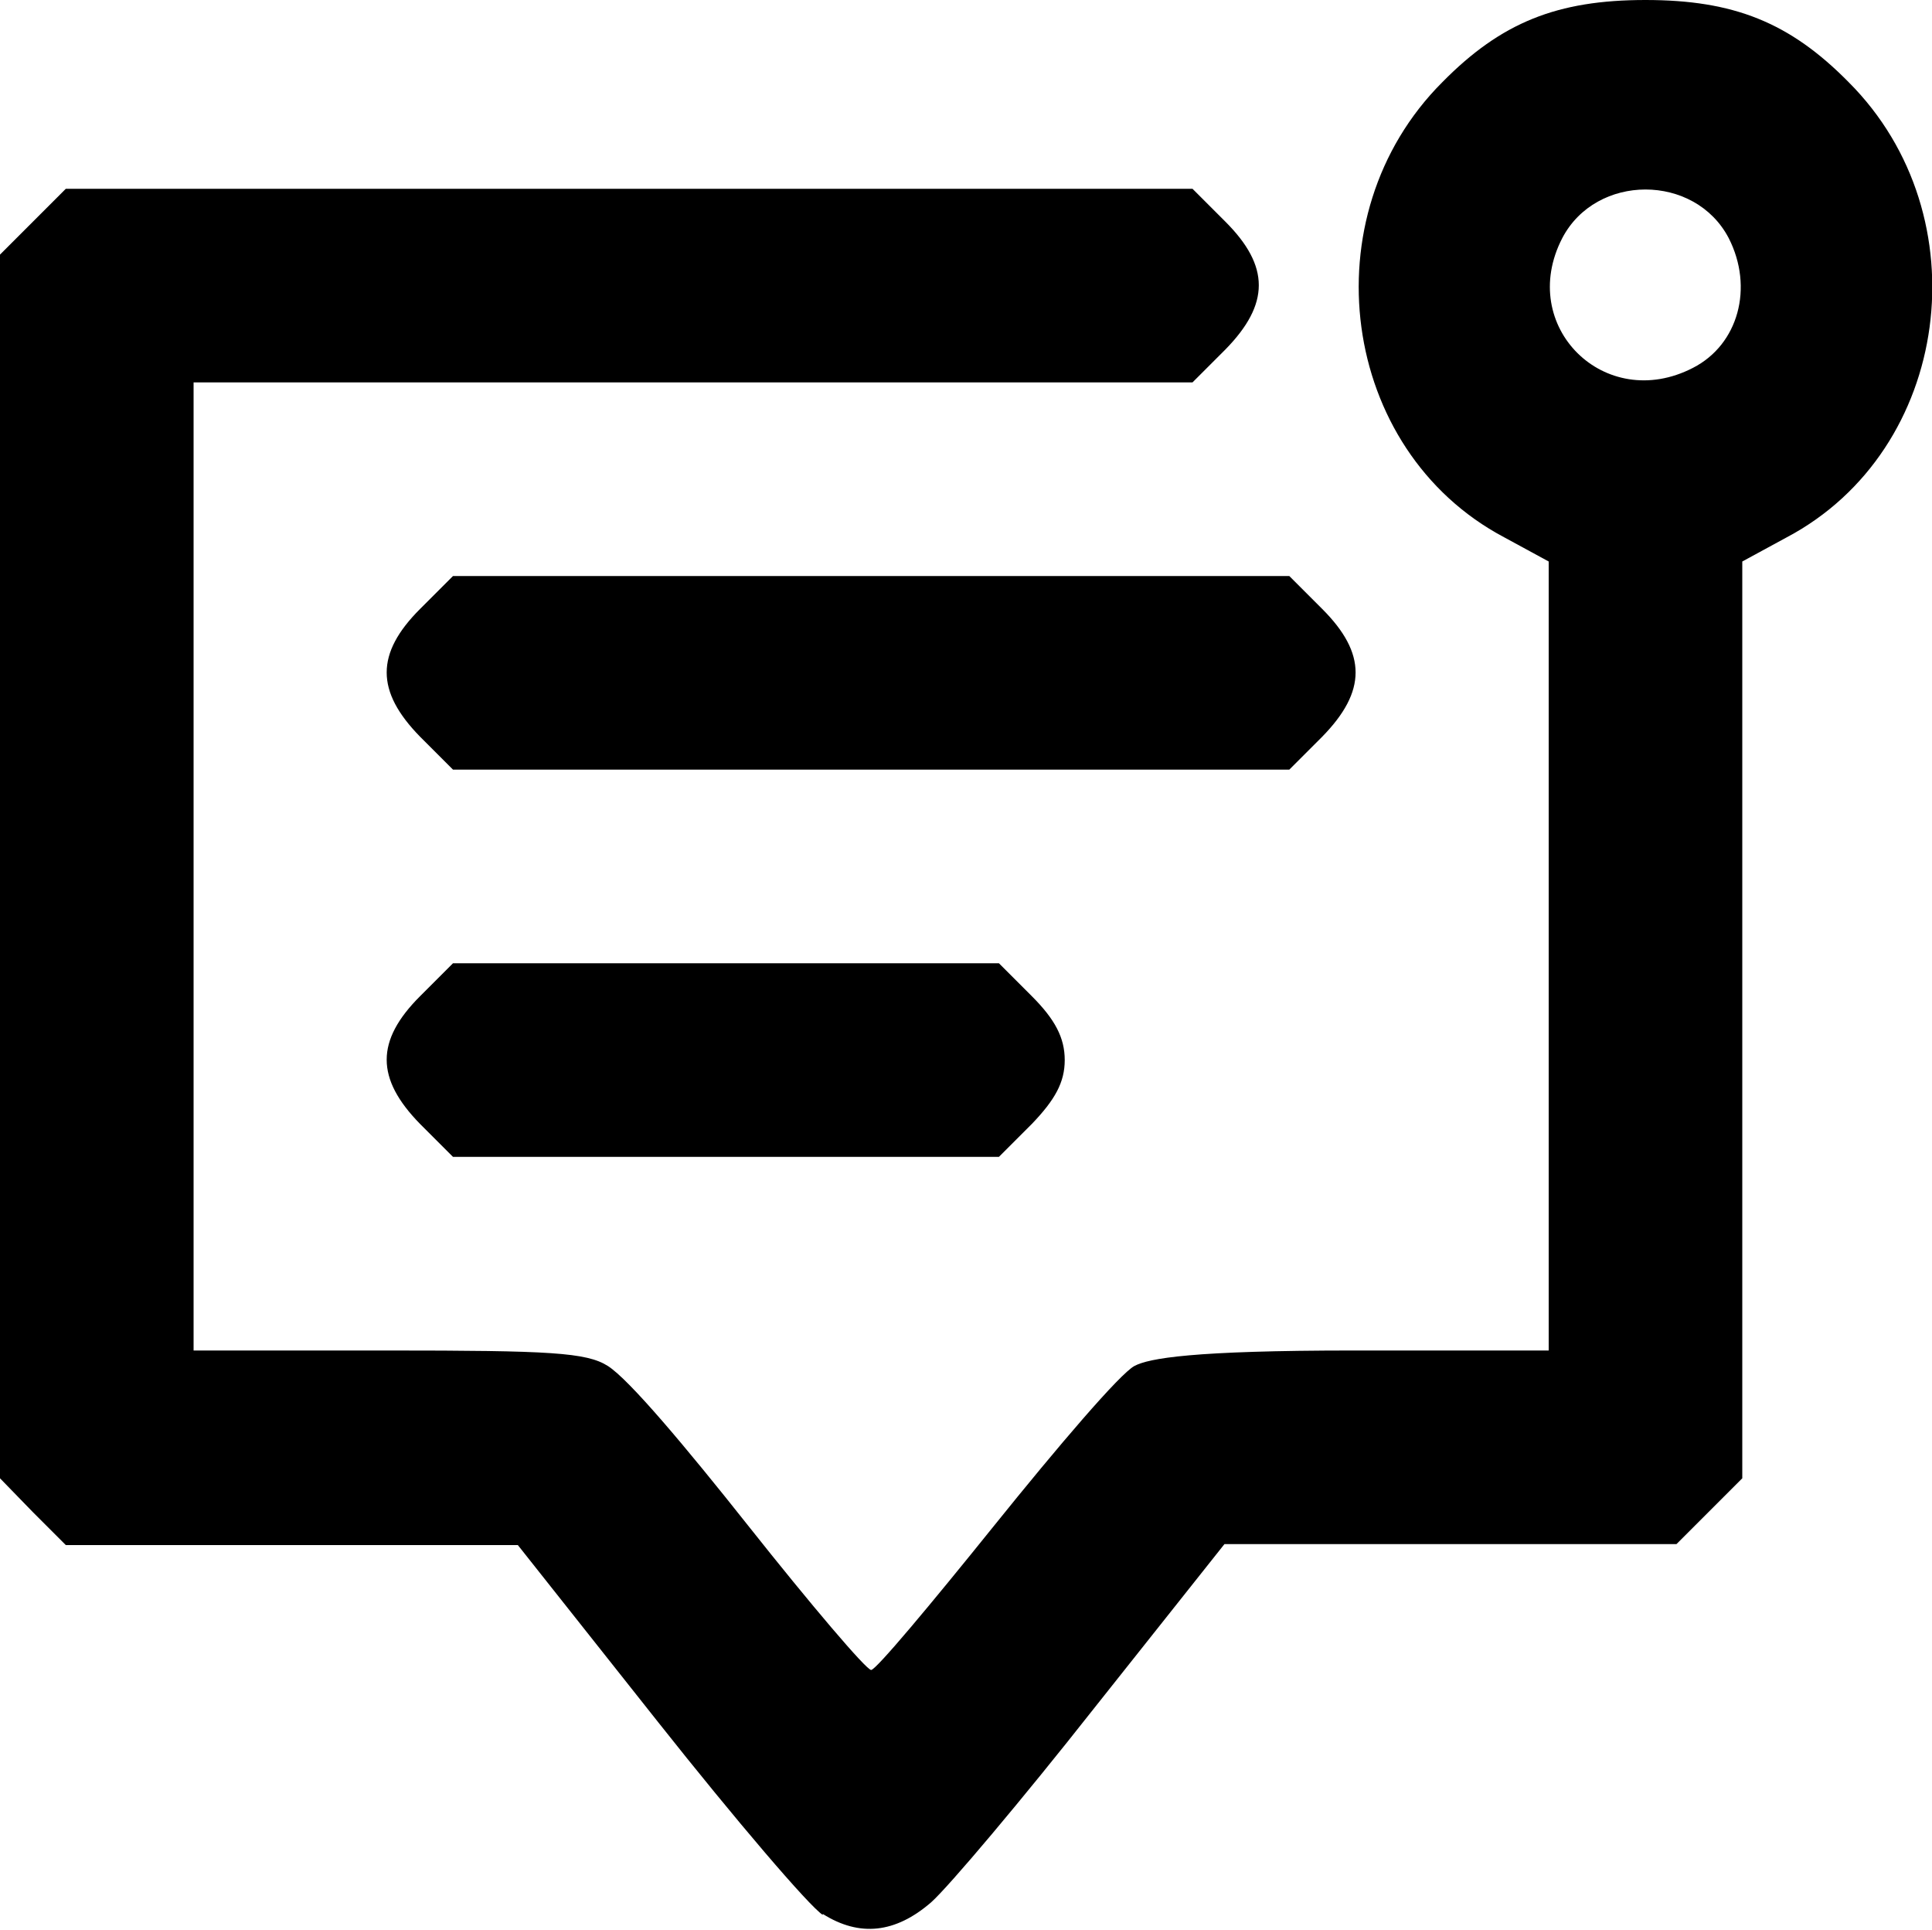 <svg xmlns="http://www.w3.org/2000/svg" viewBox="0 0 199.6 199.4">
  <title>help</title>
  <path d="M85,197.8c-1.4-.9-9-9.8-17-19.9L53.5,159.6H6.8l-3.4-3.4L0,152.7V26.3l3.4-3.4,3.4-3.4H123.2l3.4,3.4c4.6,4.6,4.6,8.5,0,13.2l-3.4,3.4H20v100H40.1c16.7,0,20.5.2,22.7,1.6s8,8.3,14.5,16.5S89.5,172.5,90,172.5s6.1-6.7,12.7-14.9,13-15.7,14.5-16.5,6-1.6,22.7-1.6H160V58l-4.6-2.5c-17-9-20.2-33.2-6.4-47C155.1,2.3,160.9,0,170,0s14.9,2.3,21,8.5c13.8,13.8,10.6,38-6.4,47L180,58v94.7l-3.4,3.4-3.4,3.4H126.5l-13.5,17c-7.4,9.4-15,18.4-16.8,20-3.7,3.2-7.4,3.6-11.2,1.2ZM174.9,38c4.7-2.4,6.3-8.3,3.7-13.4-3.5-6.7-13.7-6.7-17.2,0C156.7,33.7,165.8,42.7,174.9,38ZM43.4,116.1c-4.6-4.7-4.6-8.6,0-13.2l3.4-3.4h56.4l3.4,3.4c2.4,2.4,3.4,4.3,3.4,6.6s-1,4.1-3.4,6.6l-3.4,3.4H46.8Zm0-40c-4.6-4.7-4.6-8.6,0-13.2l3.4-3.4h86.4l3.4,3.4c4.6,4.6,4.6,8.5,0,13.2l-3.4,3.4H46.8Z"/>
</svg>
